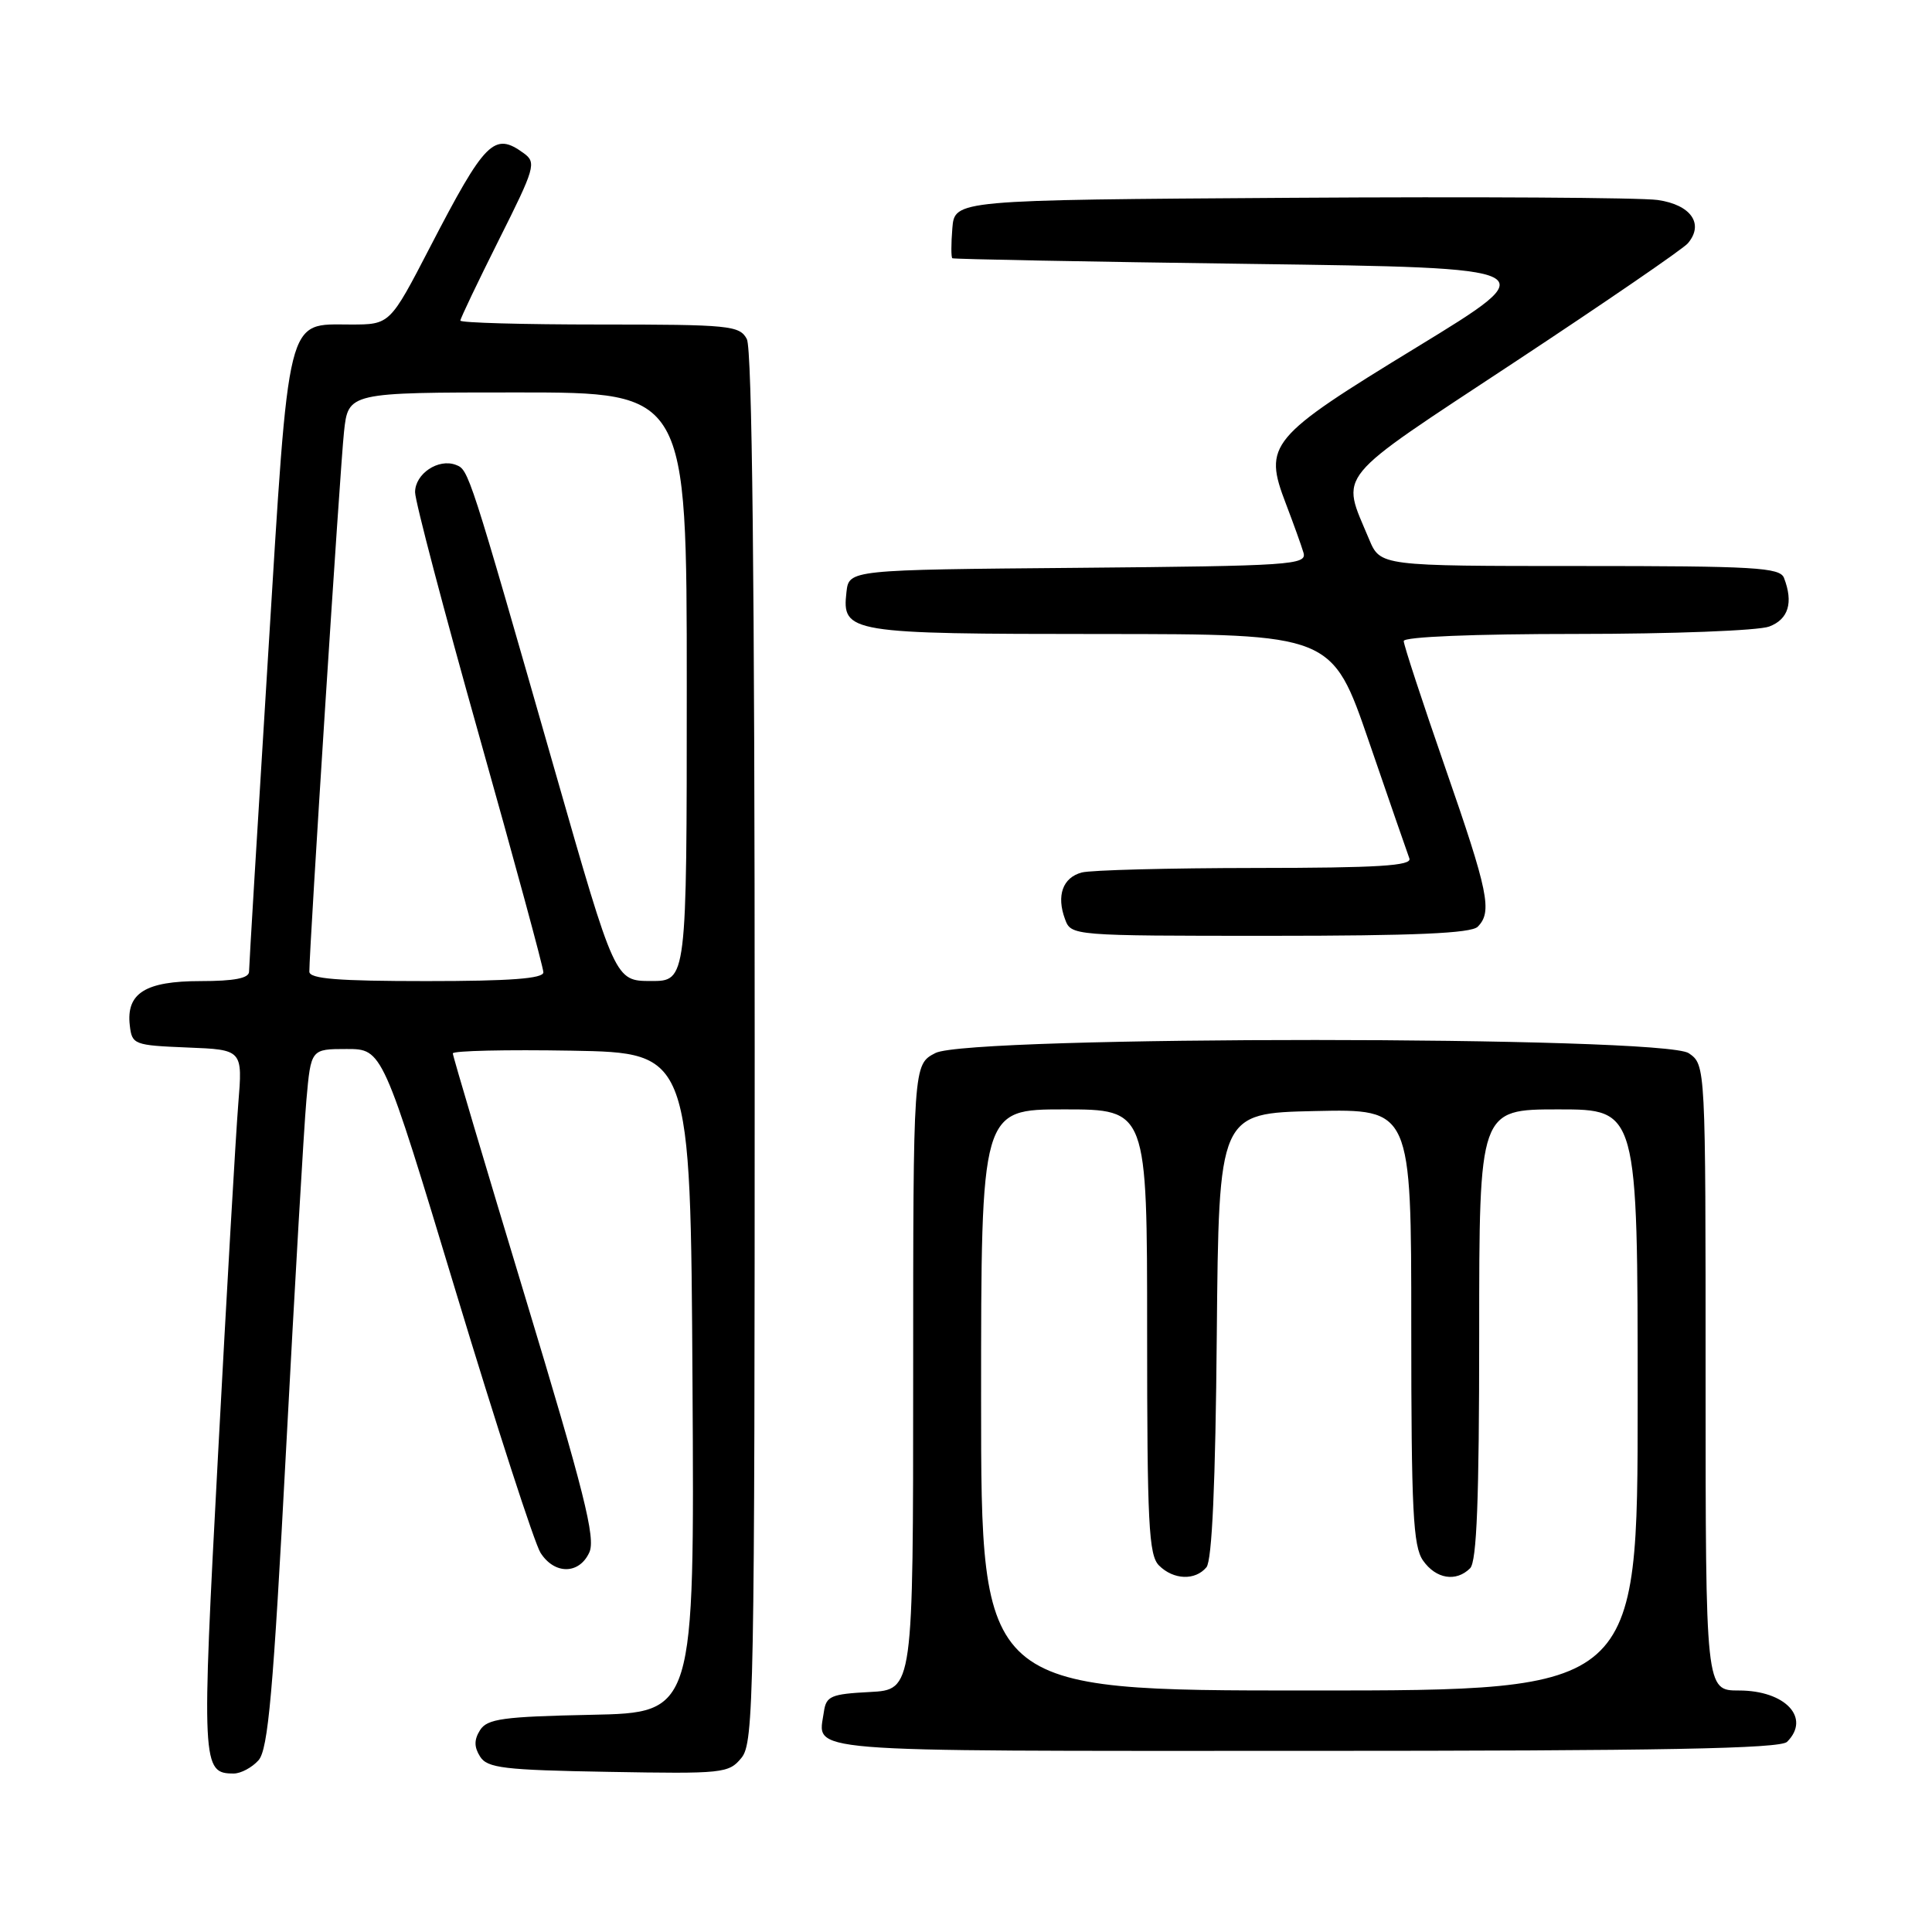 <?xml version="1.0" encoding="UTF-8" standalone="no"?>
<!DOCTYPE svg PUBLIC "-//W3C//DTD SVG 1.1//EN" "http://www.w3.org/Graphics/SVG/1.1/DTD/svg11.dtd" >
<svg xmlns="http://www.w3.org/2000/svg" xmlns:xlink="http://www.w3.org/1999/xlink" version="1.1" viewBox="0 0 256 256">
 <g >
 <path fill="currentColor"
d=" M 34.25 233.25 C 35.53 231.82 36.20 224.29 37.91 192.00 C 39.06 170.28 40.27 149.46 40.60 145.75 C 41.20 139.00 41.20 139.00 45.94 139.00 C 50.68 139.00 50.68 139.00 60.43 171.25 C 65.80 188.99 70.83 204.51 71.62 205.75 C 73.47 208.66 76.75 208.64 78.09 205.70 C 78.95 203.82 77.41 197.71 69.57 171.80 C 64.31 154.42 60.00 139.92 60.00 139.58 C 60.00 139.23 67.09 139.07 75.75 139.22 C 91.50 139.50 91.50 139.50 91.76 183.22 C 92.02 226.94 92.02 226.94 78.37 227.22 C 66.64 227.46 64.56 227.75 63.61 229.25 C 62.81 230.52 62.81 231.48 63.61 232.75 C 64.57 234.28 66.75 234.54 80.61 234.78 C 95.82 235.05 96.57 234.98 98.25 232.92 C 99.89 230.92 100.00 224.92 100.00 138.82 C 100.00 77.35 99.66 46.23 98.96 44.93 C 98.00 43.13 96.70 43.00 79.46 43.00 C 69.31 43.00 61.00 42.77 61.00 42.48 C 61.00 42.20 63.30 37.39 66.10 31.79 C 70.89 22.25 71.10 21.54 69.41 20.31 C 65.48 17.44 64.30 18.63 56.98 32.75 C 51.67 43.00 51.67 43.00 46.49 43.00 C 37.86 43.00 38.35 41.02 35.51 87.08 C 34.13 109.31 33.00 128.06 33.00 128.75 C 33.00 129.62 31.05 130.00 26.57 130.00 C 19.26 130.00 16.70 131.60 17.20 135.88 C 17.49 138.41 17.75 138.51 24.83 138.80 C 32.16 139.09 32.16 139.09 31.57 146.30 C 31.25 150.26 30.04 171.17 28.89 192.77 C 26.69 233.97 26.74 235.00 30.97 235.00 C 31.91 235.00 33.39 234.21 34.25 233.25 Z  M 236.80 230.80 C 239.97 227.63 236.56 224.00 230.43 224.00 C 226.00 224.00 226.00 224.00 226.00 182.56 C 226.00 141.11 226.00 141.11 223.78 139.56 C 220.47 137.24 128.43 137.21 123.95 139.53 C 121.00 141.05 121.00 141.05 121.00 182.48 C 121.00 223.90 121.00 223.90 115.25 224.20 C 110.10 224.47 109.47 224.74 109.17 226.82 C 108.40 232.29 104.89 232.00 172.77 232.00 C 220.30 232.00 235.89 231.71 236.80 230.80 Z  M 195.80 122.80 C 197.77 120.83 197.24 118.23 191.49 101.69 C 188.47 92.99 186.00 85.46 186.00 84.94 C 186.00 84.38 195.29 84.00 208.93 84.00 C 221.55 84.00 233.02 83.56 234.43 83.02 C 236.98 82.06 237.65 79.85 236.39 76.58 C 235.86 75.19 232.53 75.00 209.34 75.00 C 182.90 75.00 182.90 75.00 181.41 71.45 C 177.67 62.49 176.44 63.99 200.67 48.00 C 212.67 40.08 223.01 32.99 223.64 32.25 C 225.84 29.68 224.07 27.13 219.65 26.50 C 217.37 26.18 195.48 26.05 171.00 26.21 C 126.50 26.50 126.50 26.50 126.19 30.25 C 126.02 32.31 126.02 34.10 126.19 34.22 C 126.36 34.34 144.15 34.68 165.71 34.97 C 204.93 35.50 204.93 35.50 187.74 46.00 C 168.12 57.98 167.37 58.88 170.40 66.78 C 171.39 69.38 172.44 72.28 172.72 73.24 C 173.19 74.85 171.14 74.99 142.86 75.24 C 112.50 75.50 112.50 75.50 112.16 78.45 C 111.55 83.86 112.40 84.00 145.94 84.01 C 176.50 84.02 176.50 84.02 181.39 98.26 C 184.08 106.09 186.49 113.06 186.75 113.75 C 187.11 114.72 182.62 115.00 166.36 115.01 C 154.89 115.02 144.53 115.29 143.34 115.61 C 140.82 116.28 139.96 118.67 141.12 121.79 C 141.93 123.99 142.01 124.00 168.27 124.00 C 187.42 124.00 194.93 123.67 195.80 122.80 Z  M 40.99 128.75 C 40.97 125.84 45.06 62.04 45.58 57.25 C 46.14 52.00 46.14 52.00 68.57 52.00 C 91.00 52.00 91.00 52.00 91.00 91.00 C 91.00 130.00 91.00 130.00 86.25 129.99 C 81.50 129.98 81.50 129.98 73.56 102.24 C 62.10 62.21 62.11 62.26 60.41 61.60 C 58.08 60.71 55.00 62.78 55.00 65.22 C 55.00 66.41 58.83 80.95 63.50 97.53 C 68.17 114.11 72.00 128.20 72.00 128.84 C 72.00 129.67 67.60 130.00 56.50 130.00 C 44.77 130.00 41.00 129.70 40.99 128.75 Z  M 130.00 185.50 C 130.00 147.00 130.00 147.00 141.00 147.00 C 152.00 147.00 152.00 147.00 152.00 176.43 C 152.00 201.85 152.21 206.07 153.57 207.43 C 155.49 209.35 158.37 209.46 159.86 207.67 C 160.60 206.77 161.06 196.58 161.23 176.92 C 161.50 147.50 161.50 147.50 174.25 147.22 C 187.00 146.94 187.00 146.94 187.00 175.75 C 187.00 200.20 187.24 204.89 188.56 206.78 C 190.27 209.22 192.94 209.66 194.80 207.80 C 195.68 206.92 196.00 198.64 196.00 176.80 C 196.00 147.00 196.00 147.00 206.50 147.00 C 217.00 147.00 217.00 147.00 217.00 185.50 C 217.00 224.00 217.00 224.00 173.50 224.00 C 130.00 224.00 130.00 224.00 130.00 185.50 Z "/>
</g>
</svg>